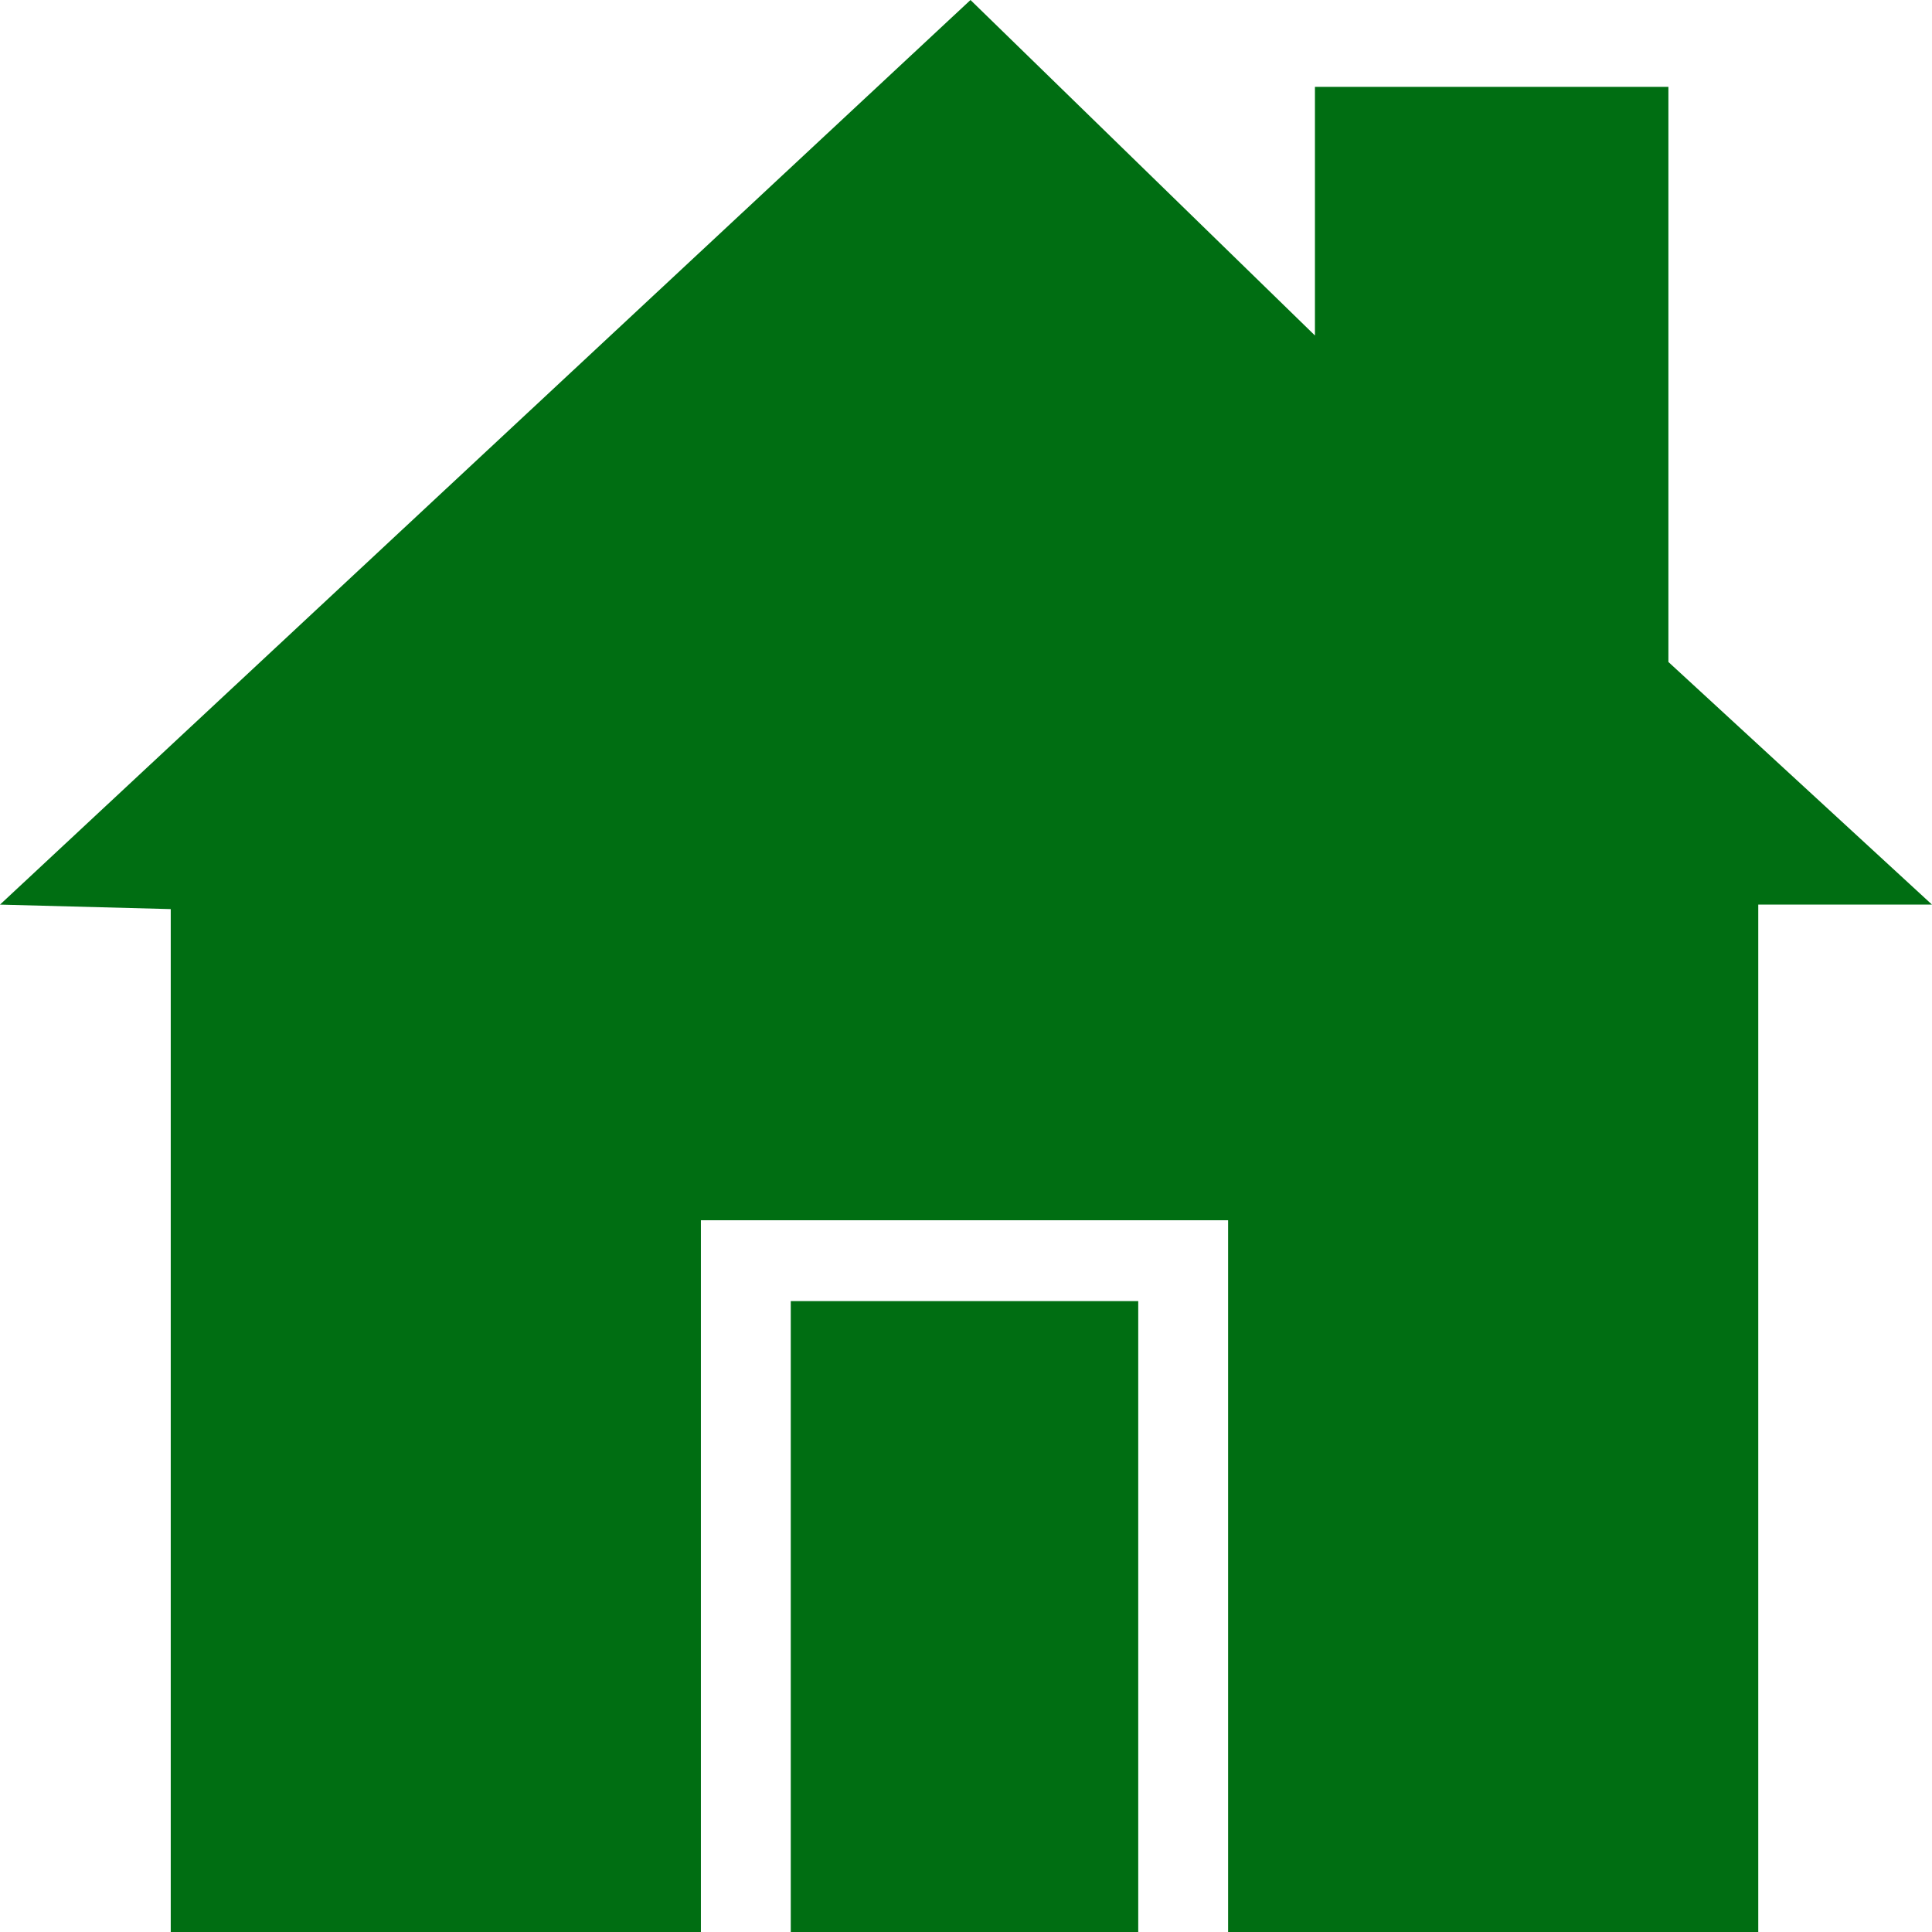 <?xml version="1.0" encoding="utf-8"?>
<!-- Generator: Adobe Illustrator 15.0.2, SVG Export Plug-In . SVG Version: 6.00 Build 0)  -->
<!DOCTYPE svg PUBLIC "-//W3C//DTD SVG 1.1//EN" "http://www.w3.org/Graphics/SVG/1.1/DTD/svg11.dtd">
<svg version="1.1" id="Calque_1" xmlns="http://www.w3.org/2000/svg" xmlns:xlink="http://www.w3.org/1999/xlink" x="0px" y="0px"
	 width="80px" height="80px" viewBox="0 0 80 80" enable-background="new 0 0 80 80" xml:space="preserve">
<g>
	<polygon fill="#006E12" points="0,37.458 40.186,0 54.449,13.892 54.449,3.597 69.085,3.597 69.085,27.411 80,37.458 
		72.806,37.458 72.806,80 50.853,80 50.853,50.527 29.023,50.527 29.023,80 7.07,80 7.07,37.644 	"/>
	<rect x="32.744" y="53.876" fill="#006E12" width="14.388" height="26.124"/>
</g>
</svg>
